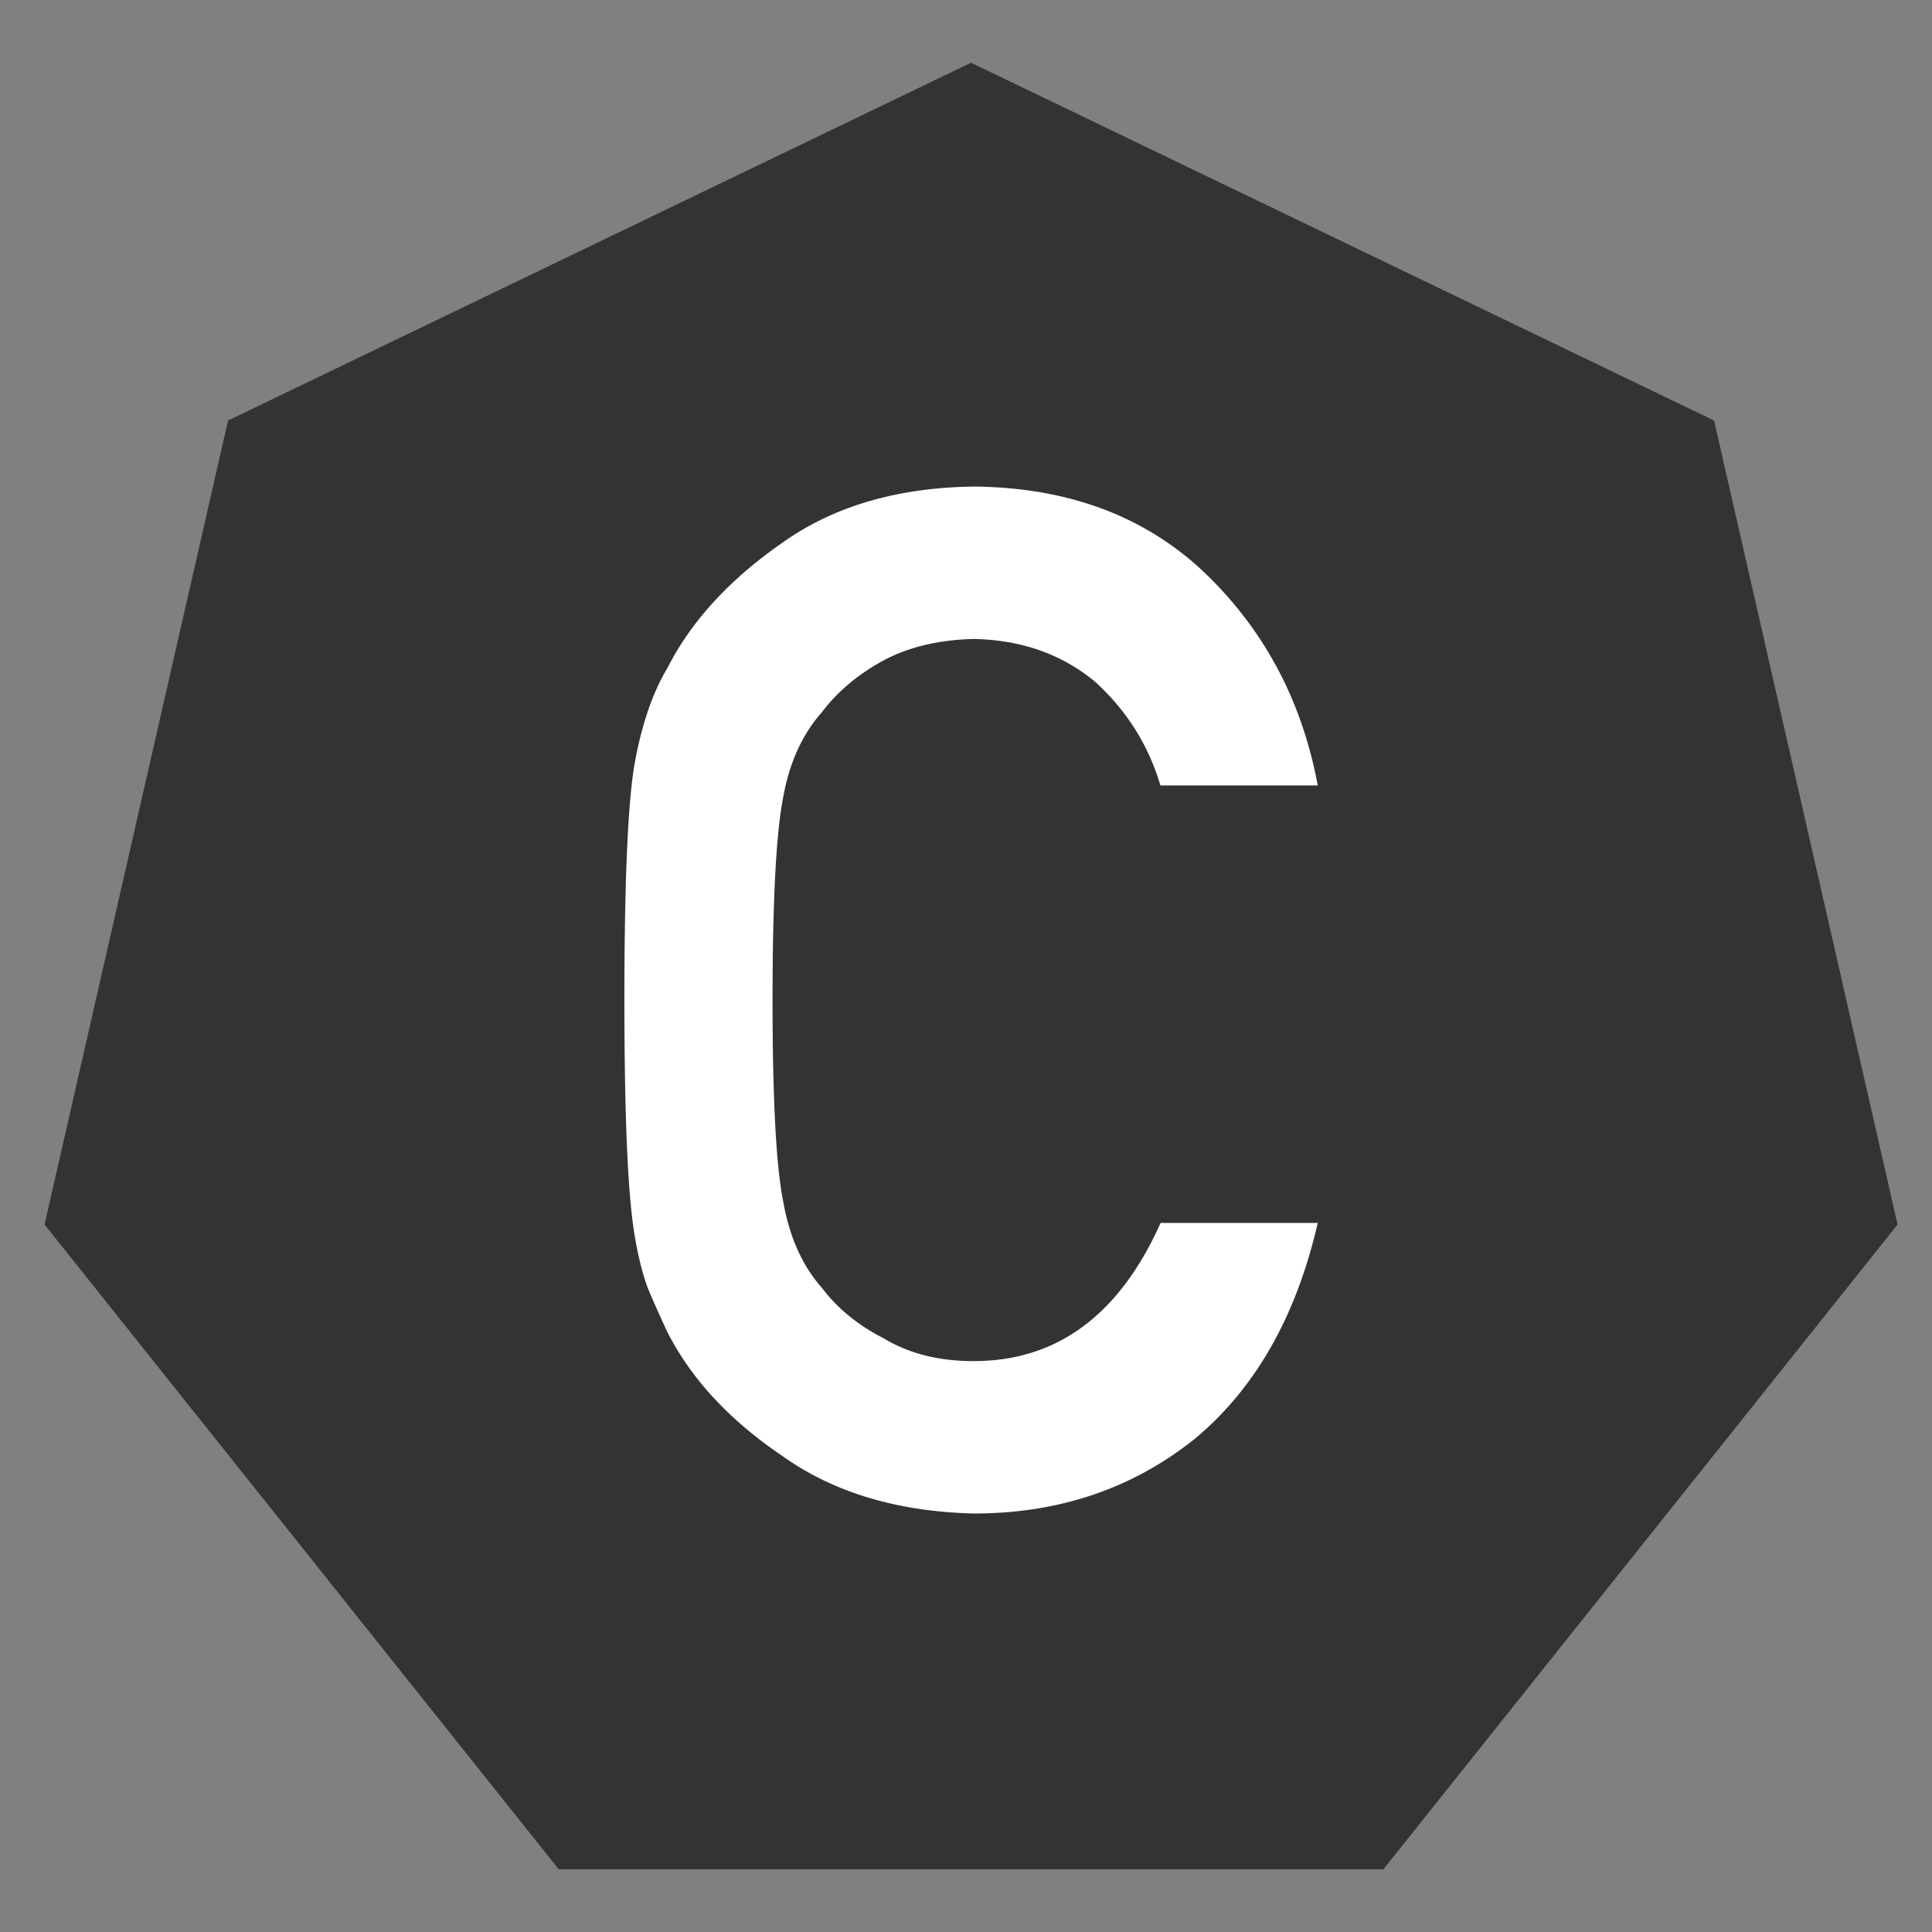 <svg xmlns="http://www.w3.org/2000/svg" width="300" height="300"><rect width="100%" height="100%" fill="#808080" stroke="none"/><path fill="#333" d="M86.759 290.262L6.918 190.144 35.413 65.299l115.373-55.56 115.374 55.56 28.493 124.845-79.839 100.118z"/><path fill="#FFF" d="M204.617 189.894c-3.339 14.54-9.699 25.712-19.083 33.52-9.662 7.733-21.095 11.602-34.301 11.602-11.948-.289-21.914-3.299-29.899-9.039-8.127-5.521-14.03-11.906-17.71-19.152a174.185 174.185 0 0 1-3.021-6.777c-.834-2.224-1.53-5.022-2.085-8.395-1.042-6.31-1.562-18.434-1.562-36.367 0-18.221.522-30.414 1.564-36.583 1.111-6.171 2.812-11.155 5.105-14.958 3.683-7.245 9.589-13.7 17.719-19.369 7.989-5.738 17.961-8.677 29.912-8.822 14.66.145 26.61 4.622 35.852 13.429 9.24 8.883 15.076 19.875 17.51 32.984H180.19c-1.88-6.327-5.29-11.718-10.229-16.174-5.151-4.24-11.414-6.433-18.788-6.576-5.428.143-10.092 1.255-13.989 3.34-3.967 2.16-7.168 4.853-9.602 8.088-2.994 3.379-4.976 7.727-5.951 13.048-1.113 5.605-1.669 16.137-1.669 31.592 0 15.456.556 25.913 1.672 31.376.973 5.465 2.957 9.884 5.951 13.264 2.437 3.235 5.64 5.859 9.608 7.872 3.898 2.372 8.563 3.556 13.994 3.556 12.949 0 22.626-7.149 29.032-21.458h24.398z"/></svg>
